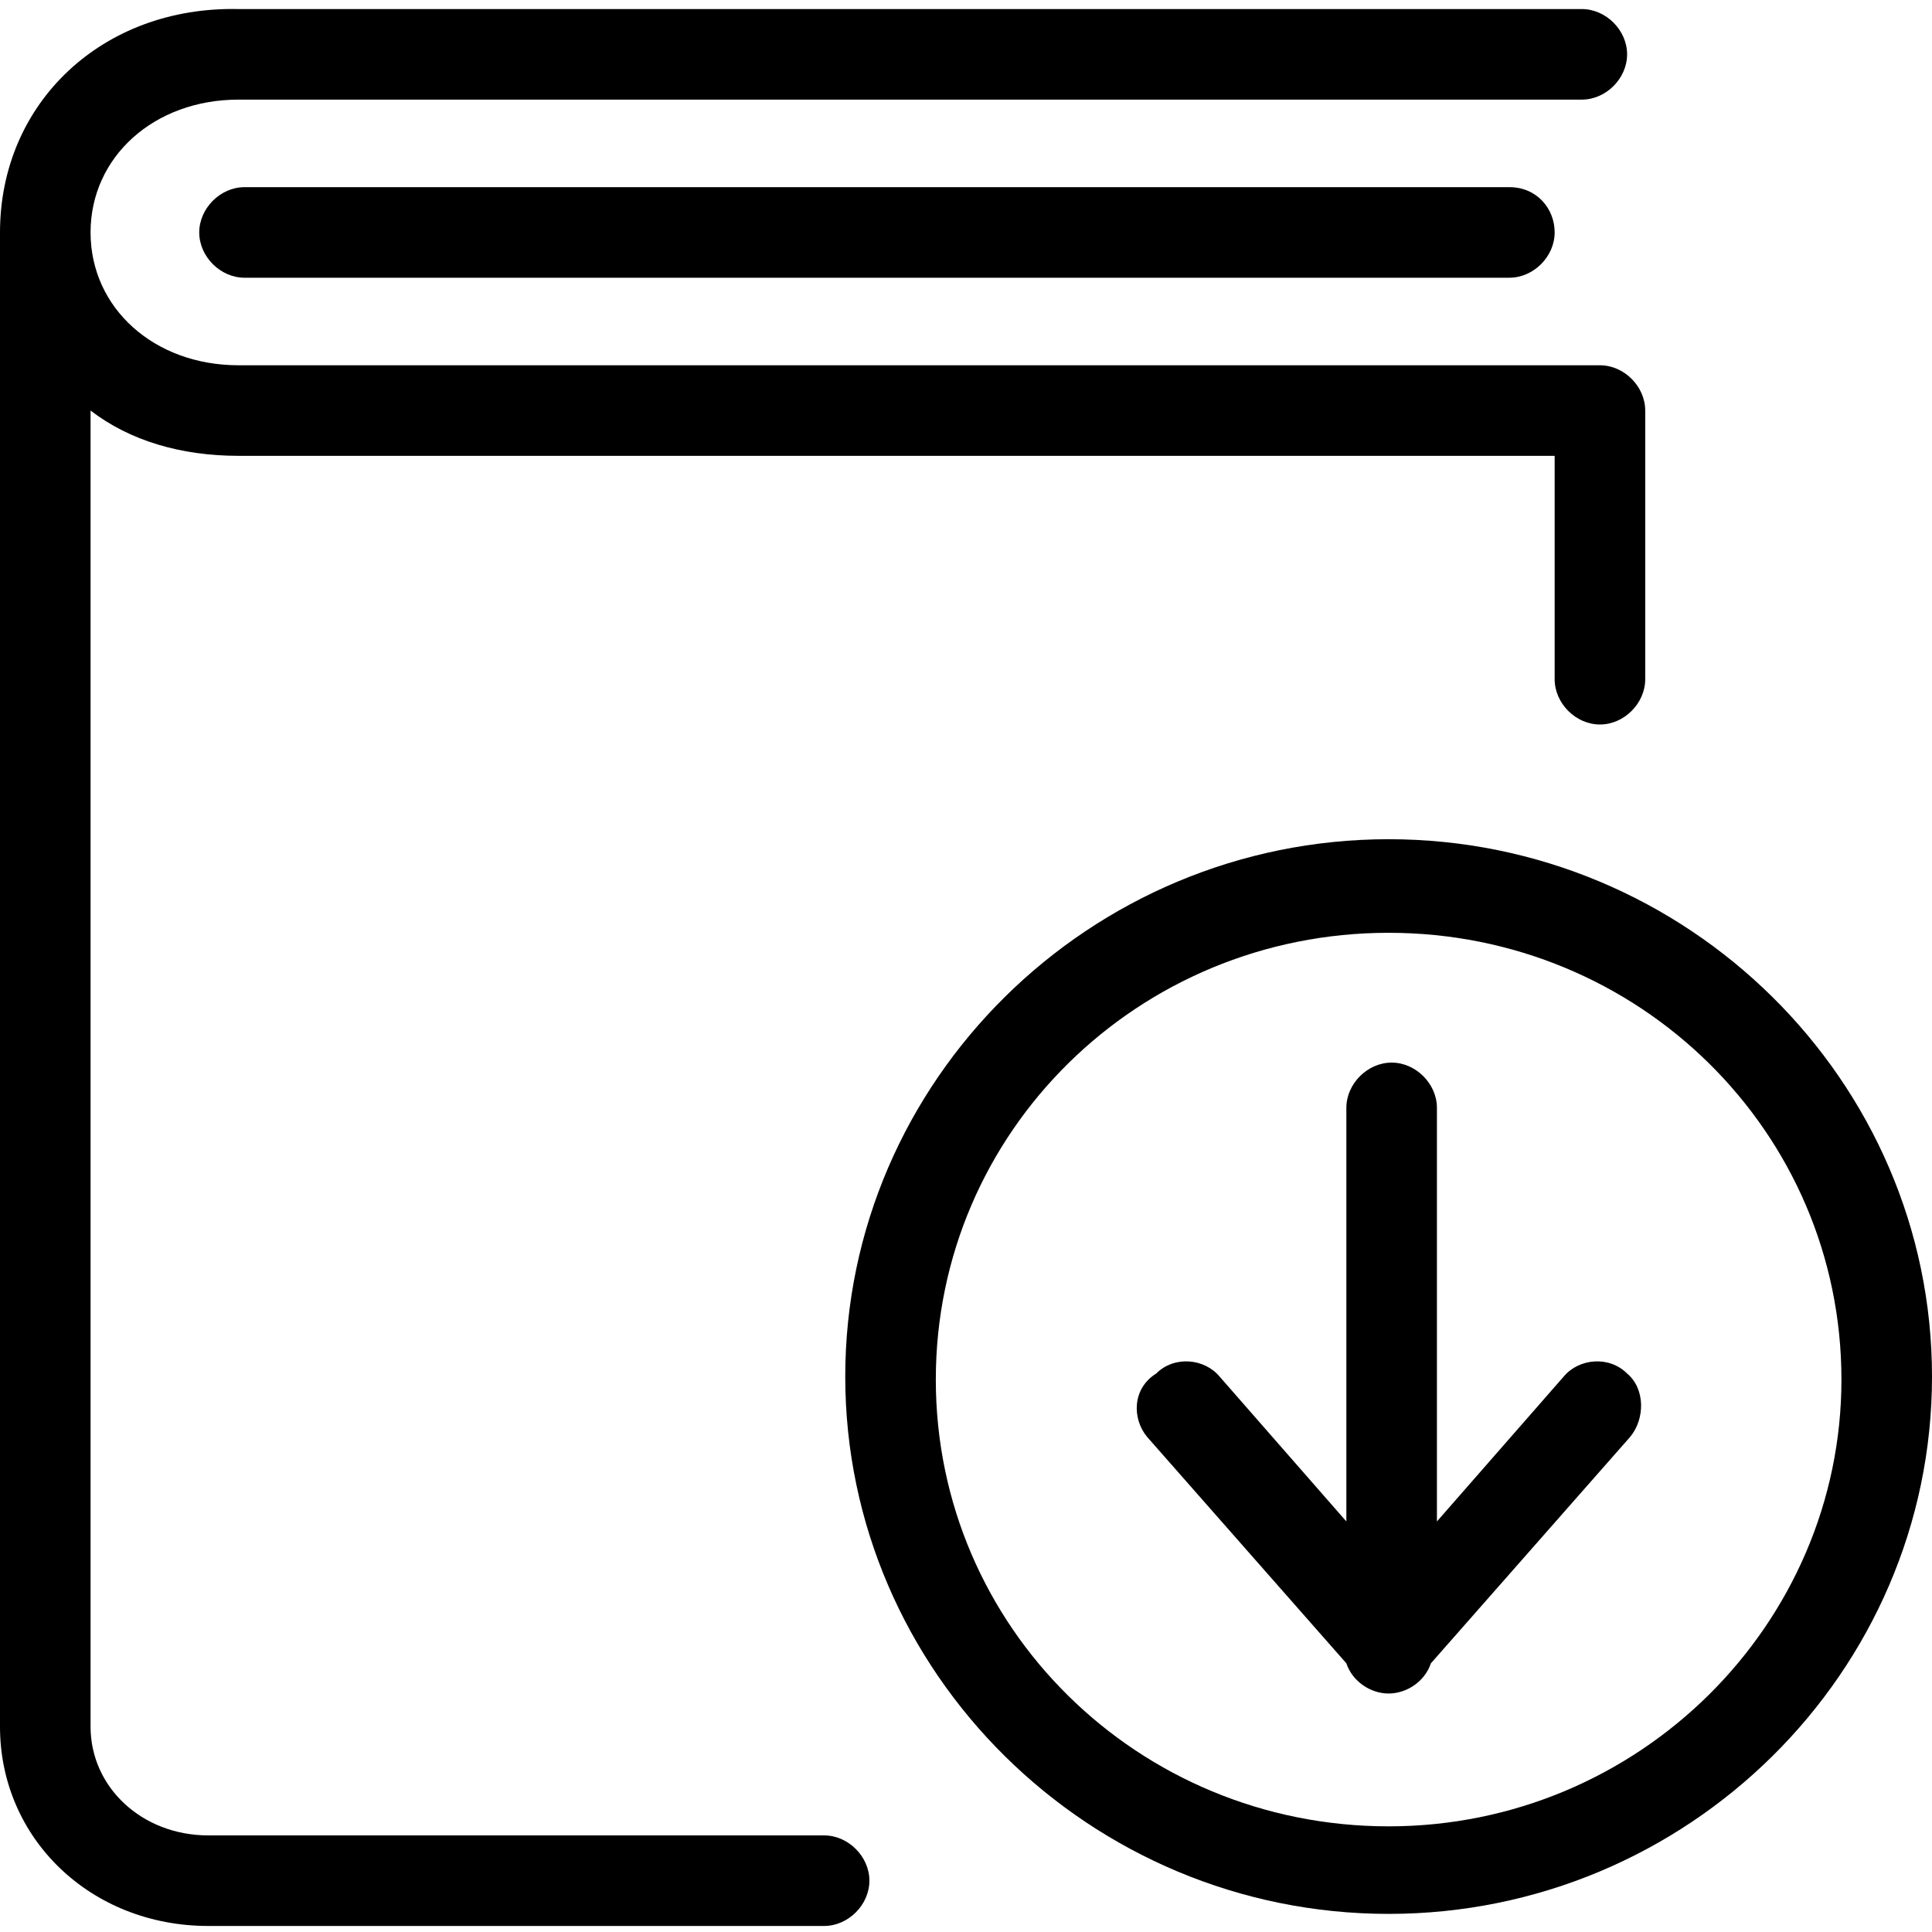 <?xml version="1.0" encoding="utf-8"?>
<!-- Generator: Adobe Illustrator 20.1.0, SVG Export Plug-In . SVG Version: 6.00 Build 0)  -->
<!DOCTYPE svg PUBLIC "-//W3C//DTD SVG 1.1//EN" "http://www.w3.org/Graphics/SVG/1.1/DTD/svg11.dtd">
<svg version="1.1" xmlns="http://www.w3.org/2000/svg" xmlns:xlink="http://www.w3.org/1999/xlink" x="0px" y="0px"
	 viewBox="0 0 64 64" style="enable-background:new 0 0 64 64;" xml:space="preserve">
<g id="file">
</g>
<g id="copy">
</g>
<g id="file-edit">
</g>
<g id="folder">
</g>
<g id="subdirectory">
</g>
<g id="album">
</g>
<g id="push">
</g>
<g id="pull">
</g>
<g id="database">
</g>
<g id="server">
</g>
<g id="upload">
</g>
<g id="download">
</g>
<g id="cloud-download">
</g>
<g id="cloud-upload">
</g>
<g id="cloud">
</g>
<g id="cloud-no-access">
</g>
<g id="cloud-signal-up">
</g>
<g id="cloud-signal-down">
</g>
<g id="checklist">
</g>
<g id="file-folded">
</g>
<g id="file-folded-text">
</g>
<g id="inbox">
</g>
<g id="zip-folder">
</g>
<g id="image-folder">
</g>
<g id="image-album">
</g>
<g id="image">
</g>
<g id="images">
</g>
<g id="invoice">
</g>
<g id="book">
</g>
<g id="layers">
</g>
<g id="media-upload">
</g>
<g id="addresses">
</g>
<g id="floppy">
</g>
<g id="link">
</g>
<g id="link-add">
</g>
<g id="link-remove">
</g>
<g id="table">
</g>
<g id="download-book">
	<g>
		<path d="M27.3,60.8H6.9c-2.2,0-3.9-1.6-3.9-3.6V13.6c1.3,1,3,1.5,4.9,1.5h43.6v7.4c0,0.8,0.7,1.5,1.5,1.5s1.5-0.7,1.5-1.5v-8.9
			c0-0.8-0.7-1.5-1.5-1.5H7.9C5.1,12.1,3,10.2,3,7.7s2.1-4.4,4.9-4.4h44.5c0.8,0,1.5-0.7,1.5-1.5s-0.7-1.5-1.5-1.5H7.9
			C3.4,0.2,0,3.4,0,7.7c0,0.1,0,0.2,0,0.2C0,8,0,8.1,0,8.3v48.9c0,3.7,3,6.6,6.9,6.6h20.4c0.8,0,1.5-0.7,1.5-1.5
			S28.1,60.8,27.3,60.8z"/>
		<path d="M8.1,6.2c-0.8,0-1.5,0.7-1.5,1.5s0.7,1.5,1.5,1.5H50c0.8,0,1.5-0.7,1.5-1.5S50.9,6.2,50,6.2H8.1z"/>
		<path d="M46,27.8c-9.9,0-18,8-18,17.8c0,9.8,8.1,17.8,18,17.8s18-8,18-17.8C64,35.8,55.9,27.8,46,27.8z M46,60.5
			c-8.3,0-15-6.6-15-14.8c0-8.2,6.7-14.8,15-14.8s15,6.6,15,14.8C61,53.8,54.3,60.5,46,60.5z"/>
		<path d="M51.8,45.6l-4.2,4.8V36.7c0-0.8-0.7-1.5-1.5-1.5s-1.5,0.7-1.5,1.5v13.7l-4.2-4.8c-0.5-0.6-1.5-0.7-2.1-0.1
			C37.5,46,37.5,47,38,47.6l6.6,7.5c0.2,0.6,0.8,1,1.4,1s1.2-0.4,1.4-1l6.6-7.5c0.5-0.6,0.5-1.6-0.1-2.1
			C53.3,44.9,52.3,45,51.8,45.6z"/>
	</g>
</g>
<g id="clipboard">
</g>
<g id="clipboard-chart">
</g>
<g id="clipboard-text">
</g>
<g id="clipboard-check">
</g>
<g id="clipboard-cross">
</g>
<g id="bookmark">
</g>
<g id="bookmark-add">
</g>
<g id="bookmark-remove">
</g>
<g id="clipboard-horizontal">
</g>
<g id="clipboard-text-horizontal">
</g>
<g id="trash">
</g>
<g id="unlock">
</g>
<g id="lock">
</g>
<g id="link-add-circle">
</g>
<g id="link-remove-circle">
</g>
<g id="sort-up">
</g>
<g id="sort-down">
</g>
<g id="list">
</g>
</svg>
